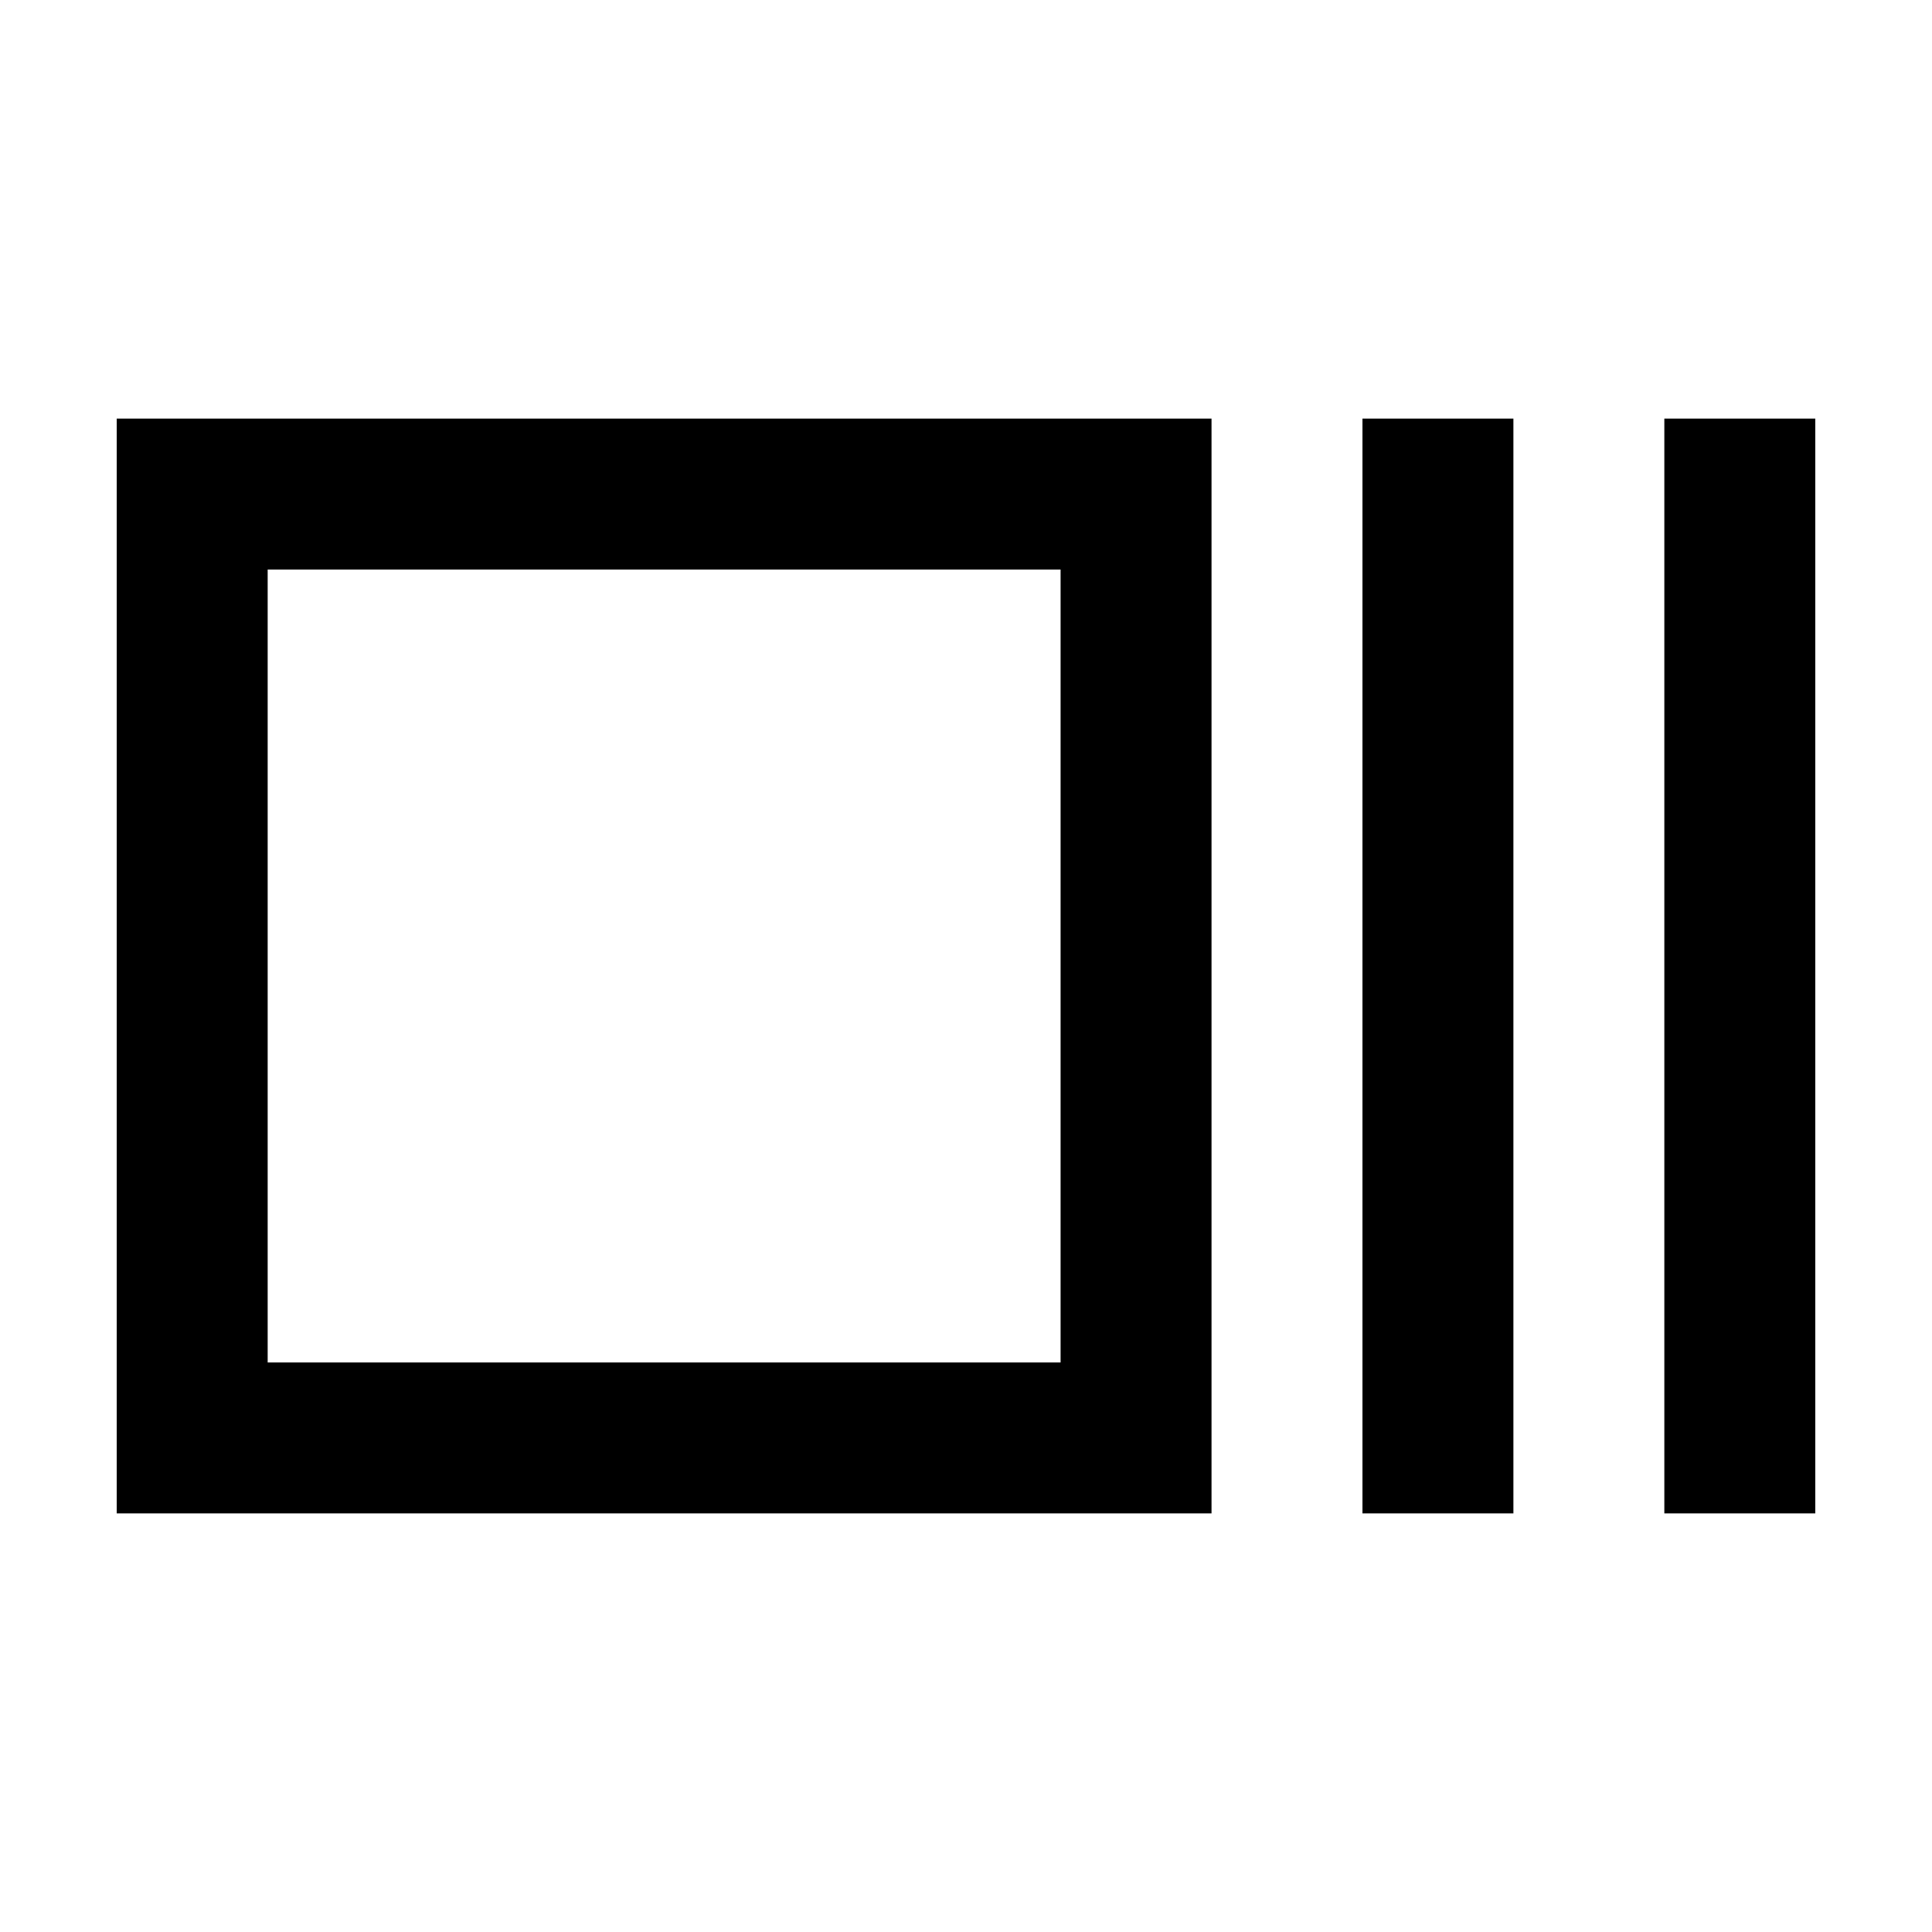 <svg xmlns="http://www.w3.org/2000/svg" height="24" viewBox="0 -960 960 960" width="24"><path d="M58-208v-544h544v544H58Zm75-75h394v-394H133v394Zm544 75v-544h75v544h-75Zm150 0v-544h75v544h-75Zm-694-75v-394 394Z"/></svg>